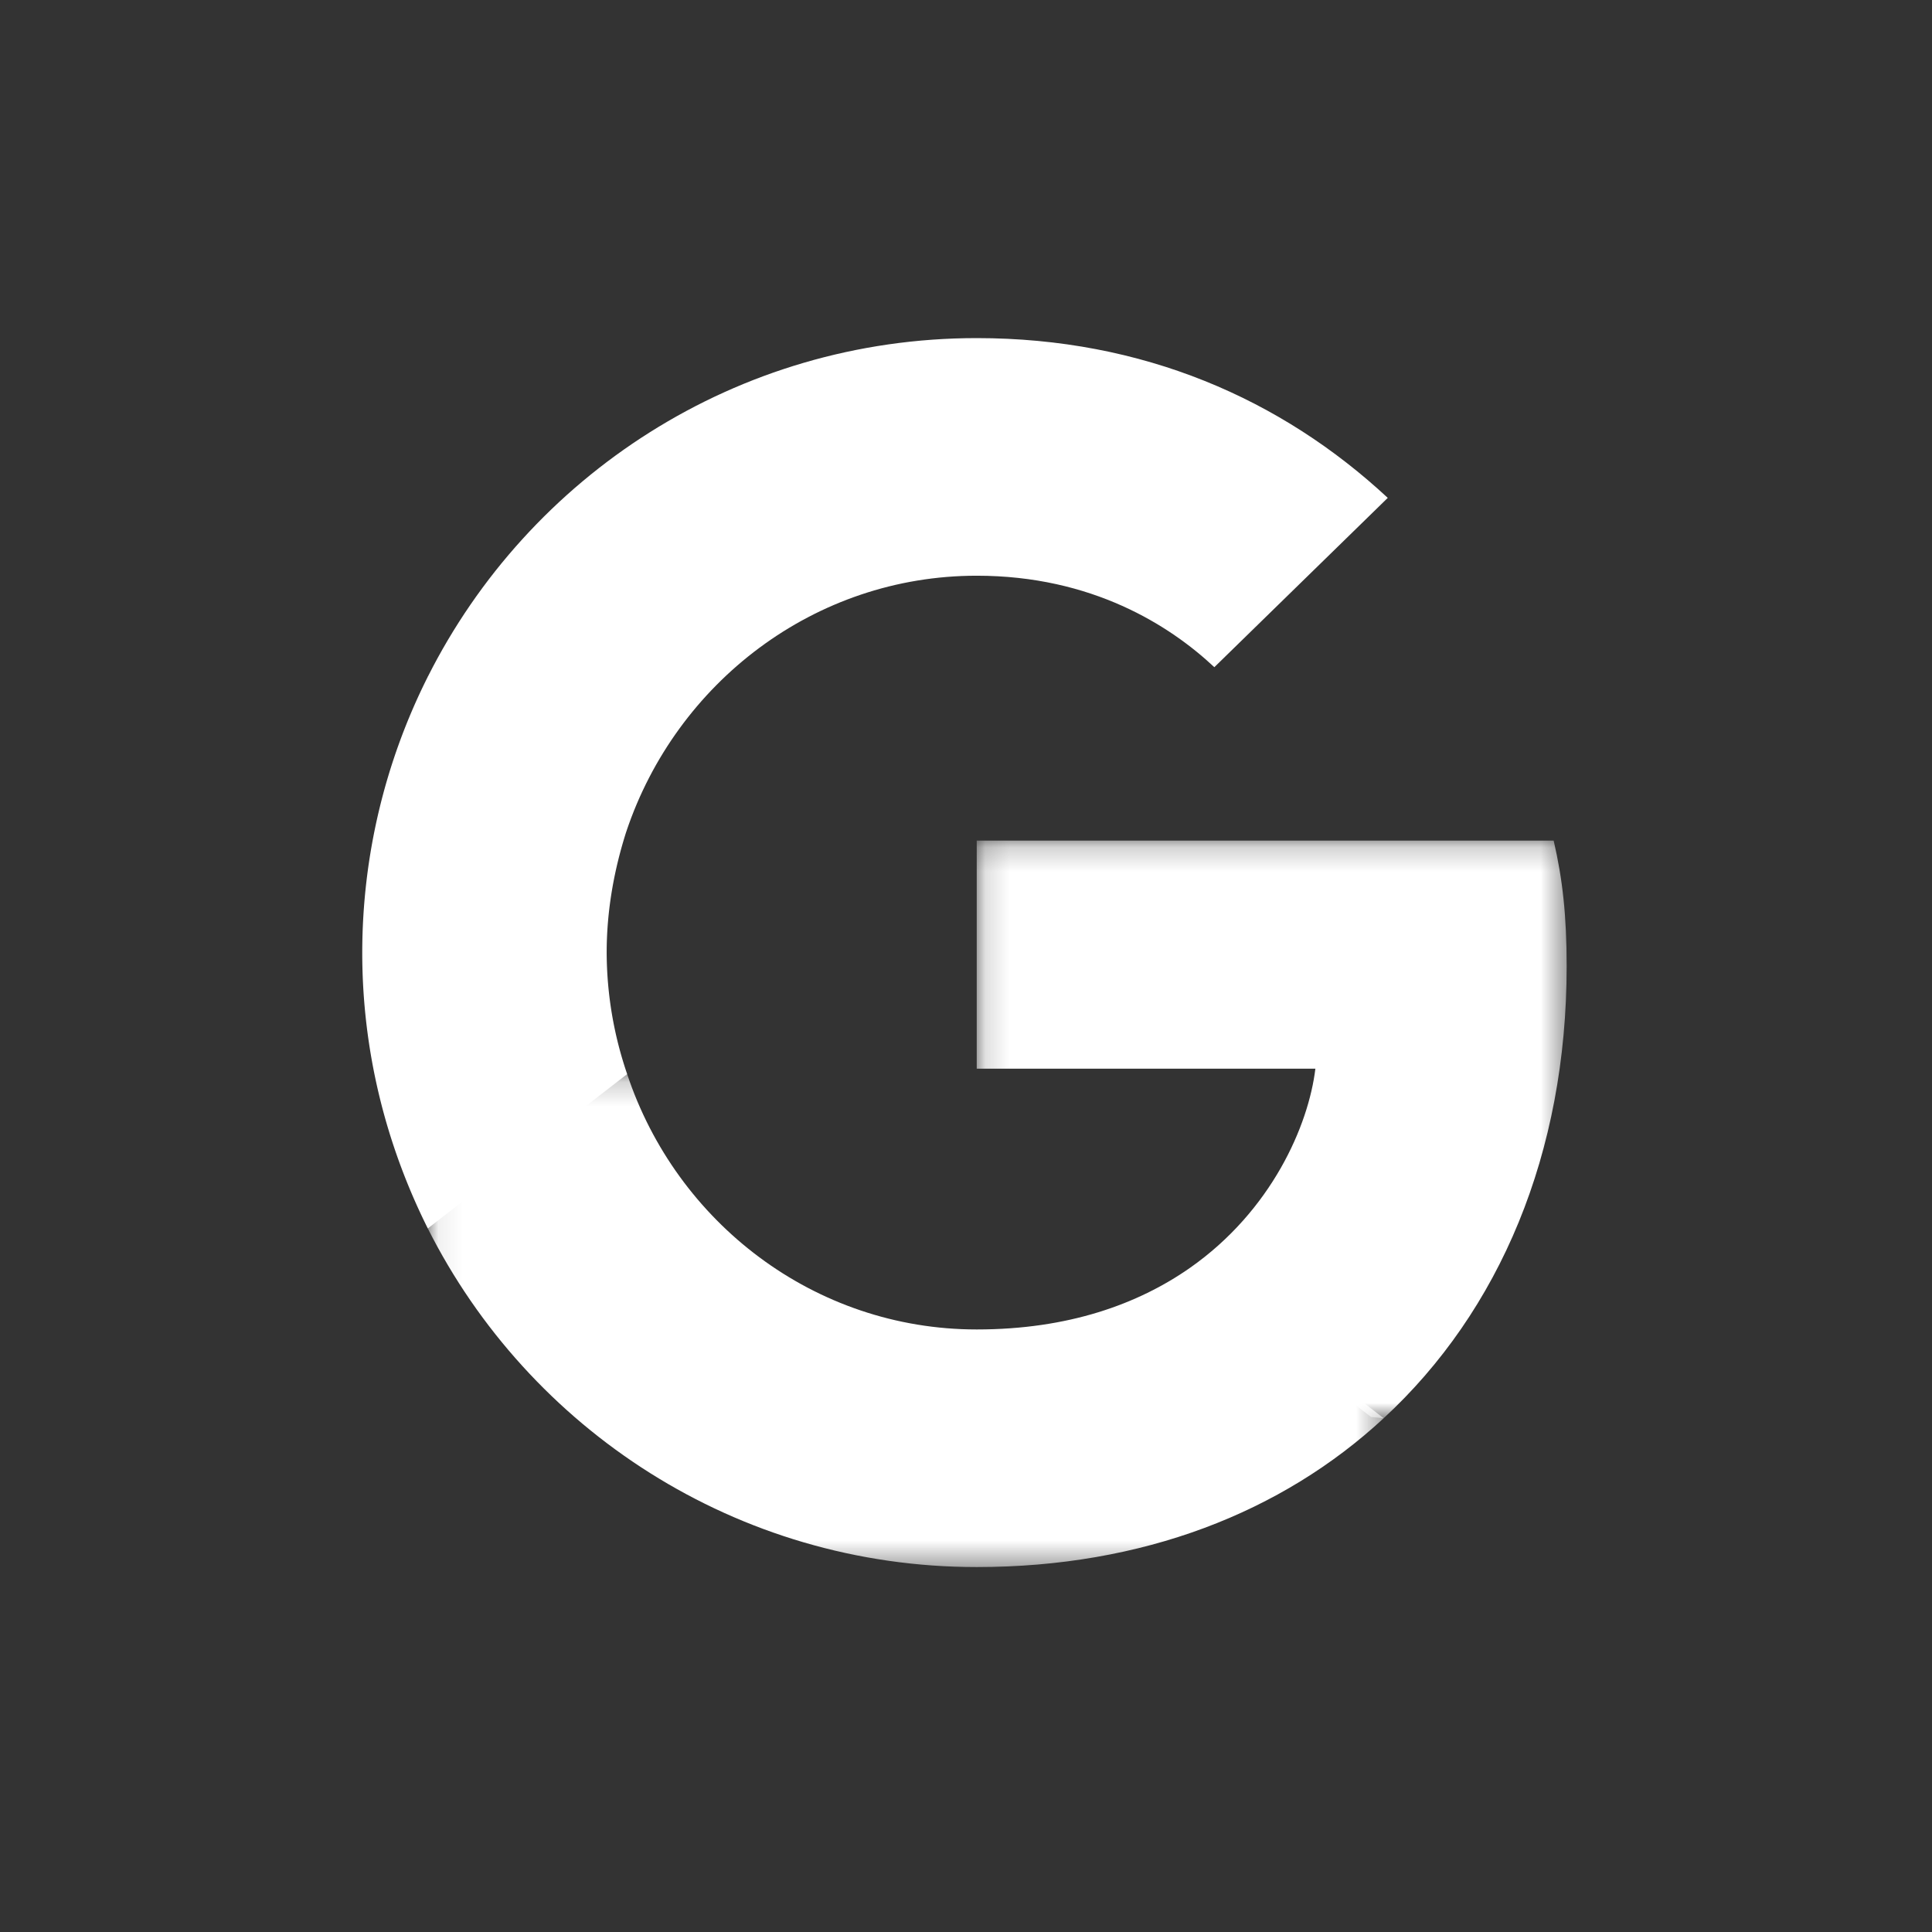 <svg width="80" height="80" xmlns="http://www.w3.org/2000/svg" xmlns:xlink="http://www.w3.org/1999/xlink"><rect width="100%" height="100%" fill="#333333" stroke="none"/><defs><path id="a" d="M.15.213h24.427V24.13H.15z"/><path id="c" d="M.067.176h39.58v20.412H.068z"/></defs><g fill="none" fill-rule="evenodd"><g transform="translate(40.294 34.595)"><mask id="b" fill="#ffffff"><use xlink:href="#a"/></mask><path d="M24.578 5.415c0-2.092-.17-3.619-.538-5.202H.15v9.443h14.023c-.282 2.346-1.809 5.88-5.202 8.255l-.047.316 7.553 5.852.523.052c4.807-4.439 7.578-10.97 7.578-18.716" fill="#ffffff" mask="url(#b)"/></g><g transform="translate(17.647 44.301)"><mask id="d" fill="#ffffff"><use xlink:href="#c"/></mask><path d="M22.798 20.588c6.87 0 12.637-2.261 16.85-6.163l-8.03-6.22c-2.148 1.498-5.032 2.544-8.82 2.544-6.729 0-12.44-4.438-14.476-10.573l-.298.026L.17 6.28l-.103.285c4.184 8.312 12.779 14.023 22.73 14.023" fill="#ffffff" mask="url(#d)"/></g><path d="M25.97 44.477a15.666 15.666 0 01-.849-5.032c0-1.753.311-3.45.82-5.033l-.014-.337-7.953-6.176-.26.124A25.465 25.465 0 0015 39.445c0 4.1.99 7.972 2.714 11.421l8.255-6.389" fill="#ffffff"/><path d="M40.445 23.839c4.778 0 8 2.064 9.838 3.788l7.181-7.011c-4.41-4.1-10.15-6.616-17.02-6.616-9.951 0-18.546 5.71-22.73 14.023l8.227 6.39c2.064-6.136 7.775-10.574 14.504-10.574" fill="#ffffff"/><path d="M0 0h80v80H0z"/></g></svg>